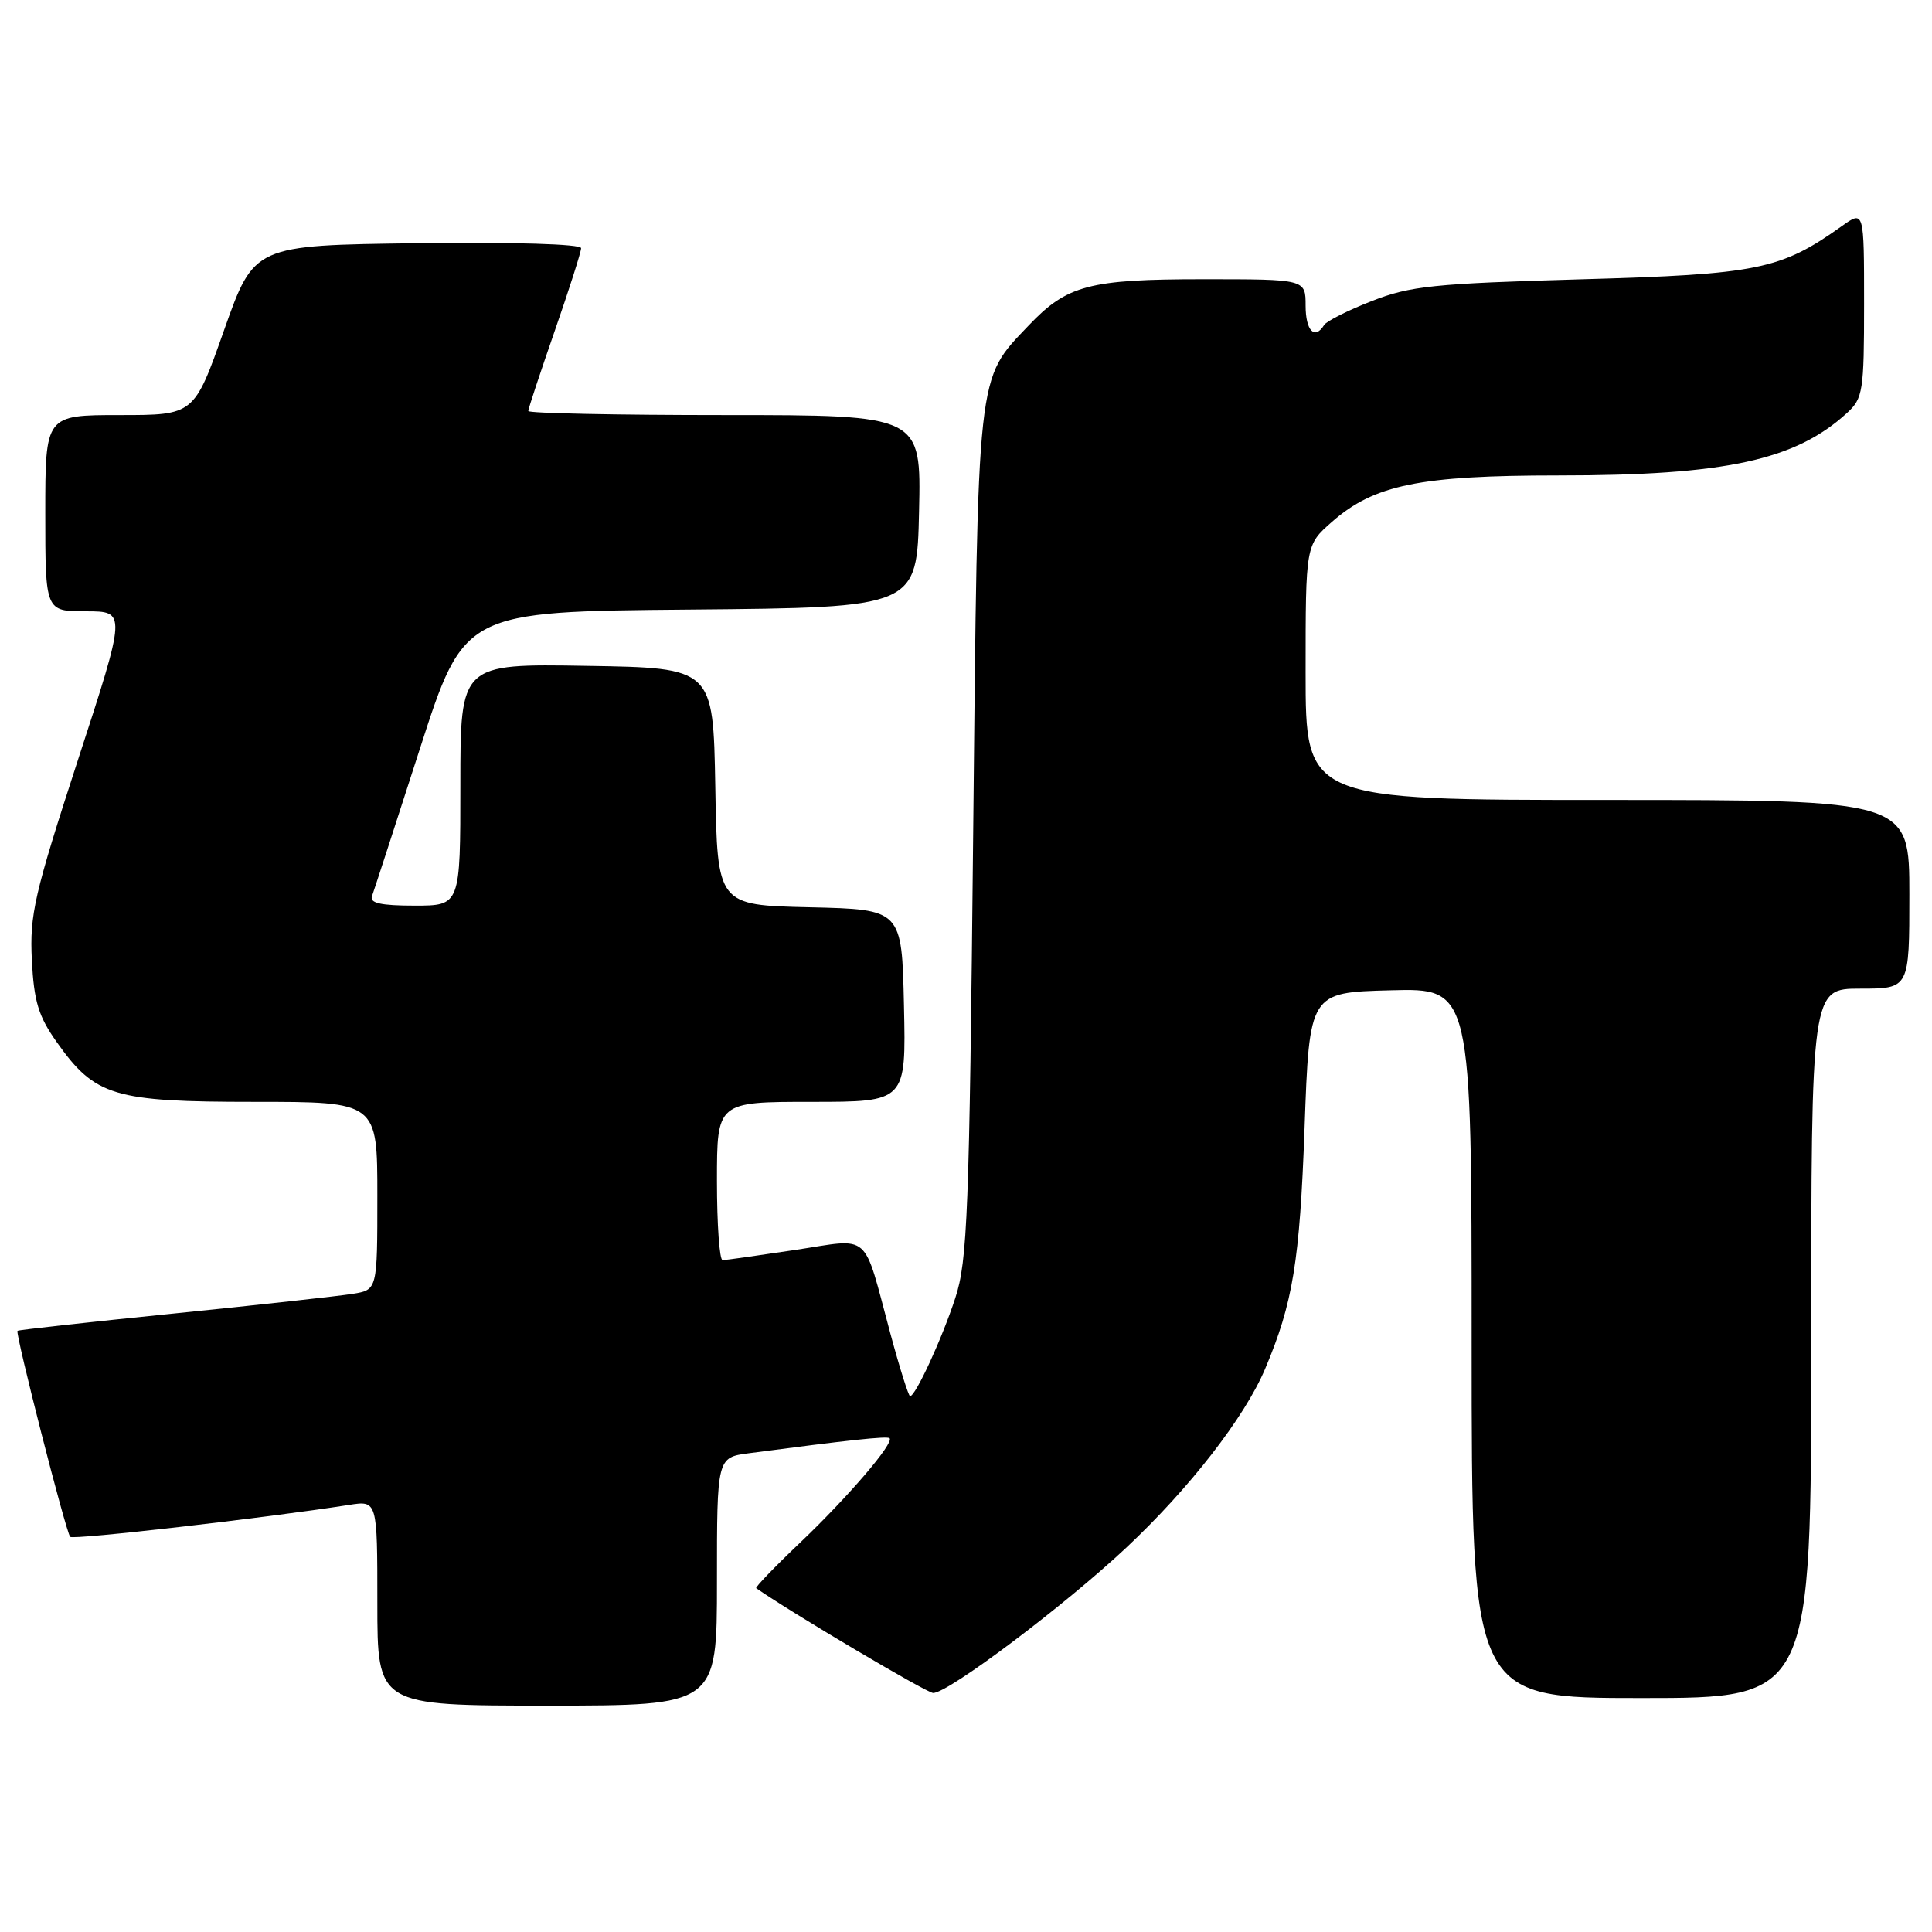 <?xml version="1.0" encoding="UTF-8" standalone="no"?>
<!DOCTYPE svg PUBLIC "-//W3C//DTD SVG 1.1//EN" "http://www.w3.org/Graphics/SVG/1.1/DTD/svg11.dtd" >
<svg xmlns="http://www.w3.org/2000/svg" xmlns:xlink="http://www.w3.org/1999/xlink" version="1.1" viewBox="0 0 256 256">
 <g >
 <path fill="currentColor"
d=" M 95.00 209.56 C 95.00 193.12 95.00 193.12 99.25 192.56 C 112.44 190.82 117.54 190.27 117.87 190.57 C 118.53 191.17 112.39 198.34 106.06 204.37 C 102.67 207.59 100.04 210.33 100.20 210.44 C 104.94 213.75 122.82 224.33 123.65 224.33 C 125.67 224.33 141.01 212.79 149.23 205.08 C 157.60 197.23 164.92 187.81 167.64 181.37 C 171.32 172.66 172.22 167.17 172.86 149.50 C 173.50 131.50 173.50 131.50 184.25 131.22 C 195.00 130.93 195.00 130.93 195.00 177.97 C 195.00 225.00 195.00 225.00 217.50 225.00 C 240.00 225.00 240.00 225.00 240.00 178.00 C 240.00 131.00 240.00 131.00 246.50 131.00 C 253.00 131.00 253.00 131.00 253.00 118.50 C 253.00 106.00 253.00 106.00 213.00 106.00 C 173.00 106.00 173.00 106.00 173.00 89.10 C 173.00 72.21 173.00 72.21 176.49 69.15 C 182.07 64.24 188.13 63.00 206.50 63.00 C 228.62 63.00 237.90 60.99 244.75 54.71 C 246.85 52.79 247.00 51.83 247.00 40.26 C 247.00 27.86 247.00 27.86 244.04 29.97 C 235.95 35.73 232.95 36.35 209.50 37.01 C 189.98 37.57 186.86 37.89 181.77 39.89 C 178.62 41.12 175.78 42.55 175.46 43.06 C 174.21 45.09 173.00 43.83 173.00 40.50 C 173.00 37.00 173.00 37.00 159.47 37.00 C 144.32 37.00 141.38 37.78 136.30 43.13 C 129.37 50.43 129.58 48.47 128.95 110.50 C 128.44 160.81 128.20 167.06 126.58 172.00 C 124.81 177.42 121.31 185.00 120.59 185.00 C 120.39 185.00 119.22 181.30 118.00 176.78 C 114.27 162.95 115.57 164.09 105.33 165.63 C 100.47 166.36 96.16 166.97 95.75 166.98 C 95.34 166.99 95.00 162.28 95.00 156.50 C 95.00 146.00 95.00 146.00 107.53 146.00 C 120.06 146.00 120.06 146.00 119.78 133.25 C 119.50 120.50 119.50 120.50 107.28 120.22 C 95.05 119.94 95.05 119.94 94.78 104.22 C 94.50 88.50 94.50 88.50 77.75 88.23 C 61.00 87.95 61.00 87.95 61.00 103.98 C 61.00 120.00 61.00 120.00 54.92 120.00 C 50.47 120.00 48.96 119.66 49.29 118.75 C 49.54 118.06 52.39 109.30 55.62 99.27 C 61.50 81.03 61.50 81.03 91.50 80.77 C 121.50 80.50 121.50 80.50 121.78 67.75 C 122.06 55.00 122.06 55.00 96.03 55.00 C 81.71 55.00 70.00 54.76 70.00 54.46 C 70.00 54.16 71.58 49.39 73.50 43.86 C 75.42 38.33 77.00 33.39 77.00 32.88 C 77.00 32.34 68.10 32.07 55.33 32.23 C 33.67 32.50 33.67 32.50 29.69 43.75 C 25.72 55.00 25.72 55.00 15.86 55.00 C 6.00 55.00 6.00 55.00 6.00 68.00 C 6.00 81.00 6.00 81.00 11.37 81.00 C 16.75 81.00 16.75 81.00 10.31 100.75 C 4.54 118.49 3.92 121.18 4.22 127.21 C 4.50 132.71 5.09 134.66 7.53 138.10 C 12.60 145.26 15.05 146.00 33.73 146.00 C 50.00 146.00 50.00 146.00 50.00 158.45 C 50.00 170.91 50.00 170.91 46.75 171.44 C 44.96 171.73 34.28 172.91 23.02 174.05 C 11.75 175.19 2.44 176.22 2.32 176.34 C 1.99 176.67 8.75 203.08 9.30 203.64 C 9.72 204.06 34.95 201.17 46.25 199.41 C 50.00 198.82 50.00 198.82 50.00 212.41 C 50.00 226.00 50.00 226.00 72.50 226.00 C 95.00 226.00 95.00 226.00 95.00 209.56 Z "/>
</g>
</svg>